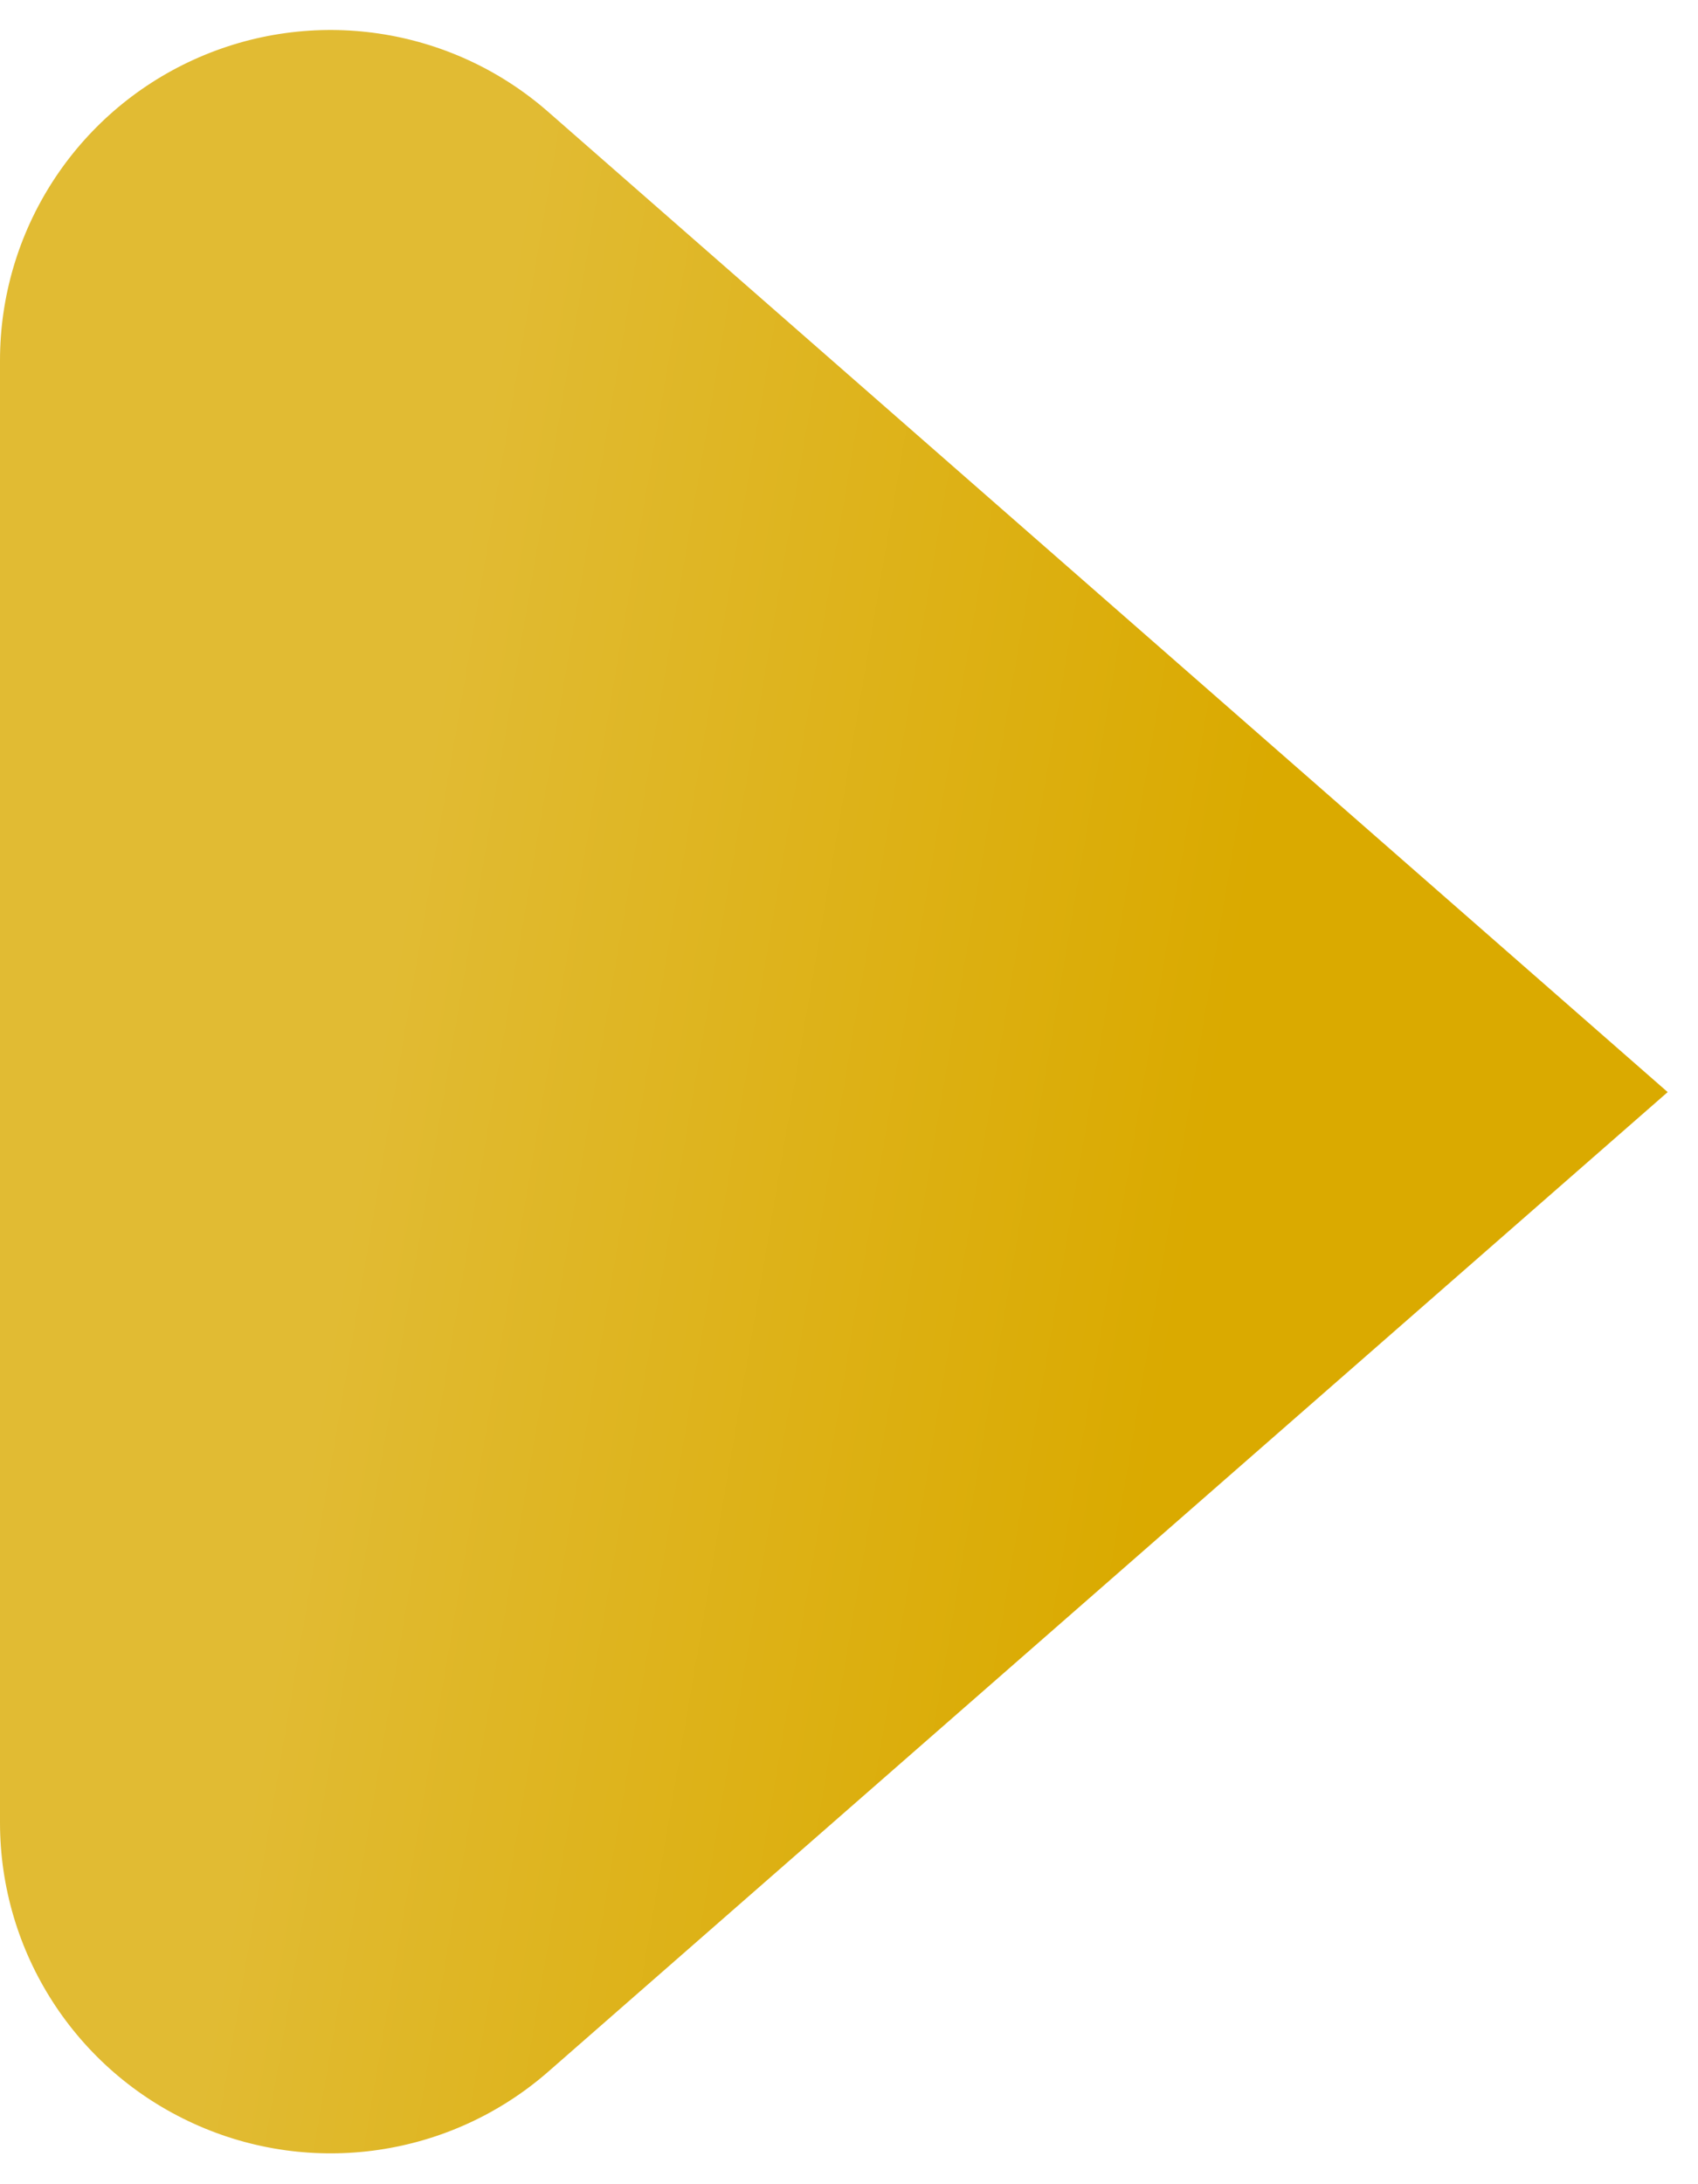 <svg width="14" height="18" viewBox="0 0 14 18" fill="none" xmlns="http://www.w3.org/2000/svg">
<path fill-rule="evenodd" clip-rule="evenodd" d="M3.6126e-07 15.022C0.001 16.091 0.626 17.061 1.6 17.502C2.573 17.944 3.715 17.776 4.52 17.073L13.75 9L4.52 0.922C3.715 0.217 2.573 0.049 1.599 0.491C0.625 0.933 -0.001 1.904 3.6126e-07 2.973V15.022Z" fill="url(#paint0_linear_16267_4393)"/>
<defs>
<linearGradient id="paint0_linear_16267_4393" x1="4.541" y1="0.247" x2="11.327" y2="1.405" gradientUnits="userSpaceOnUse">
<stop stop-color="#E1BB33"/>
<stop offset="1" stop-color="#DAAA00"/>
</linearGradient>
</defs>
</svg>
